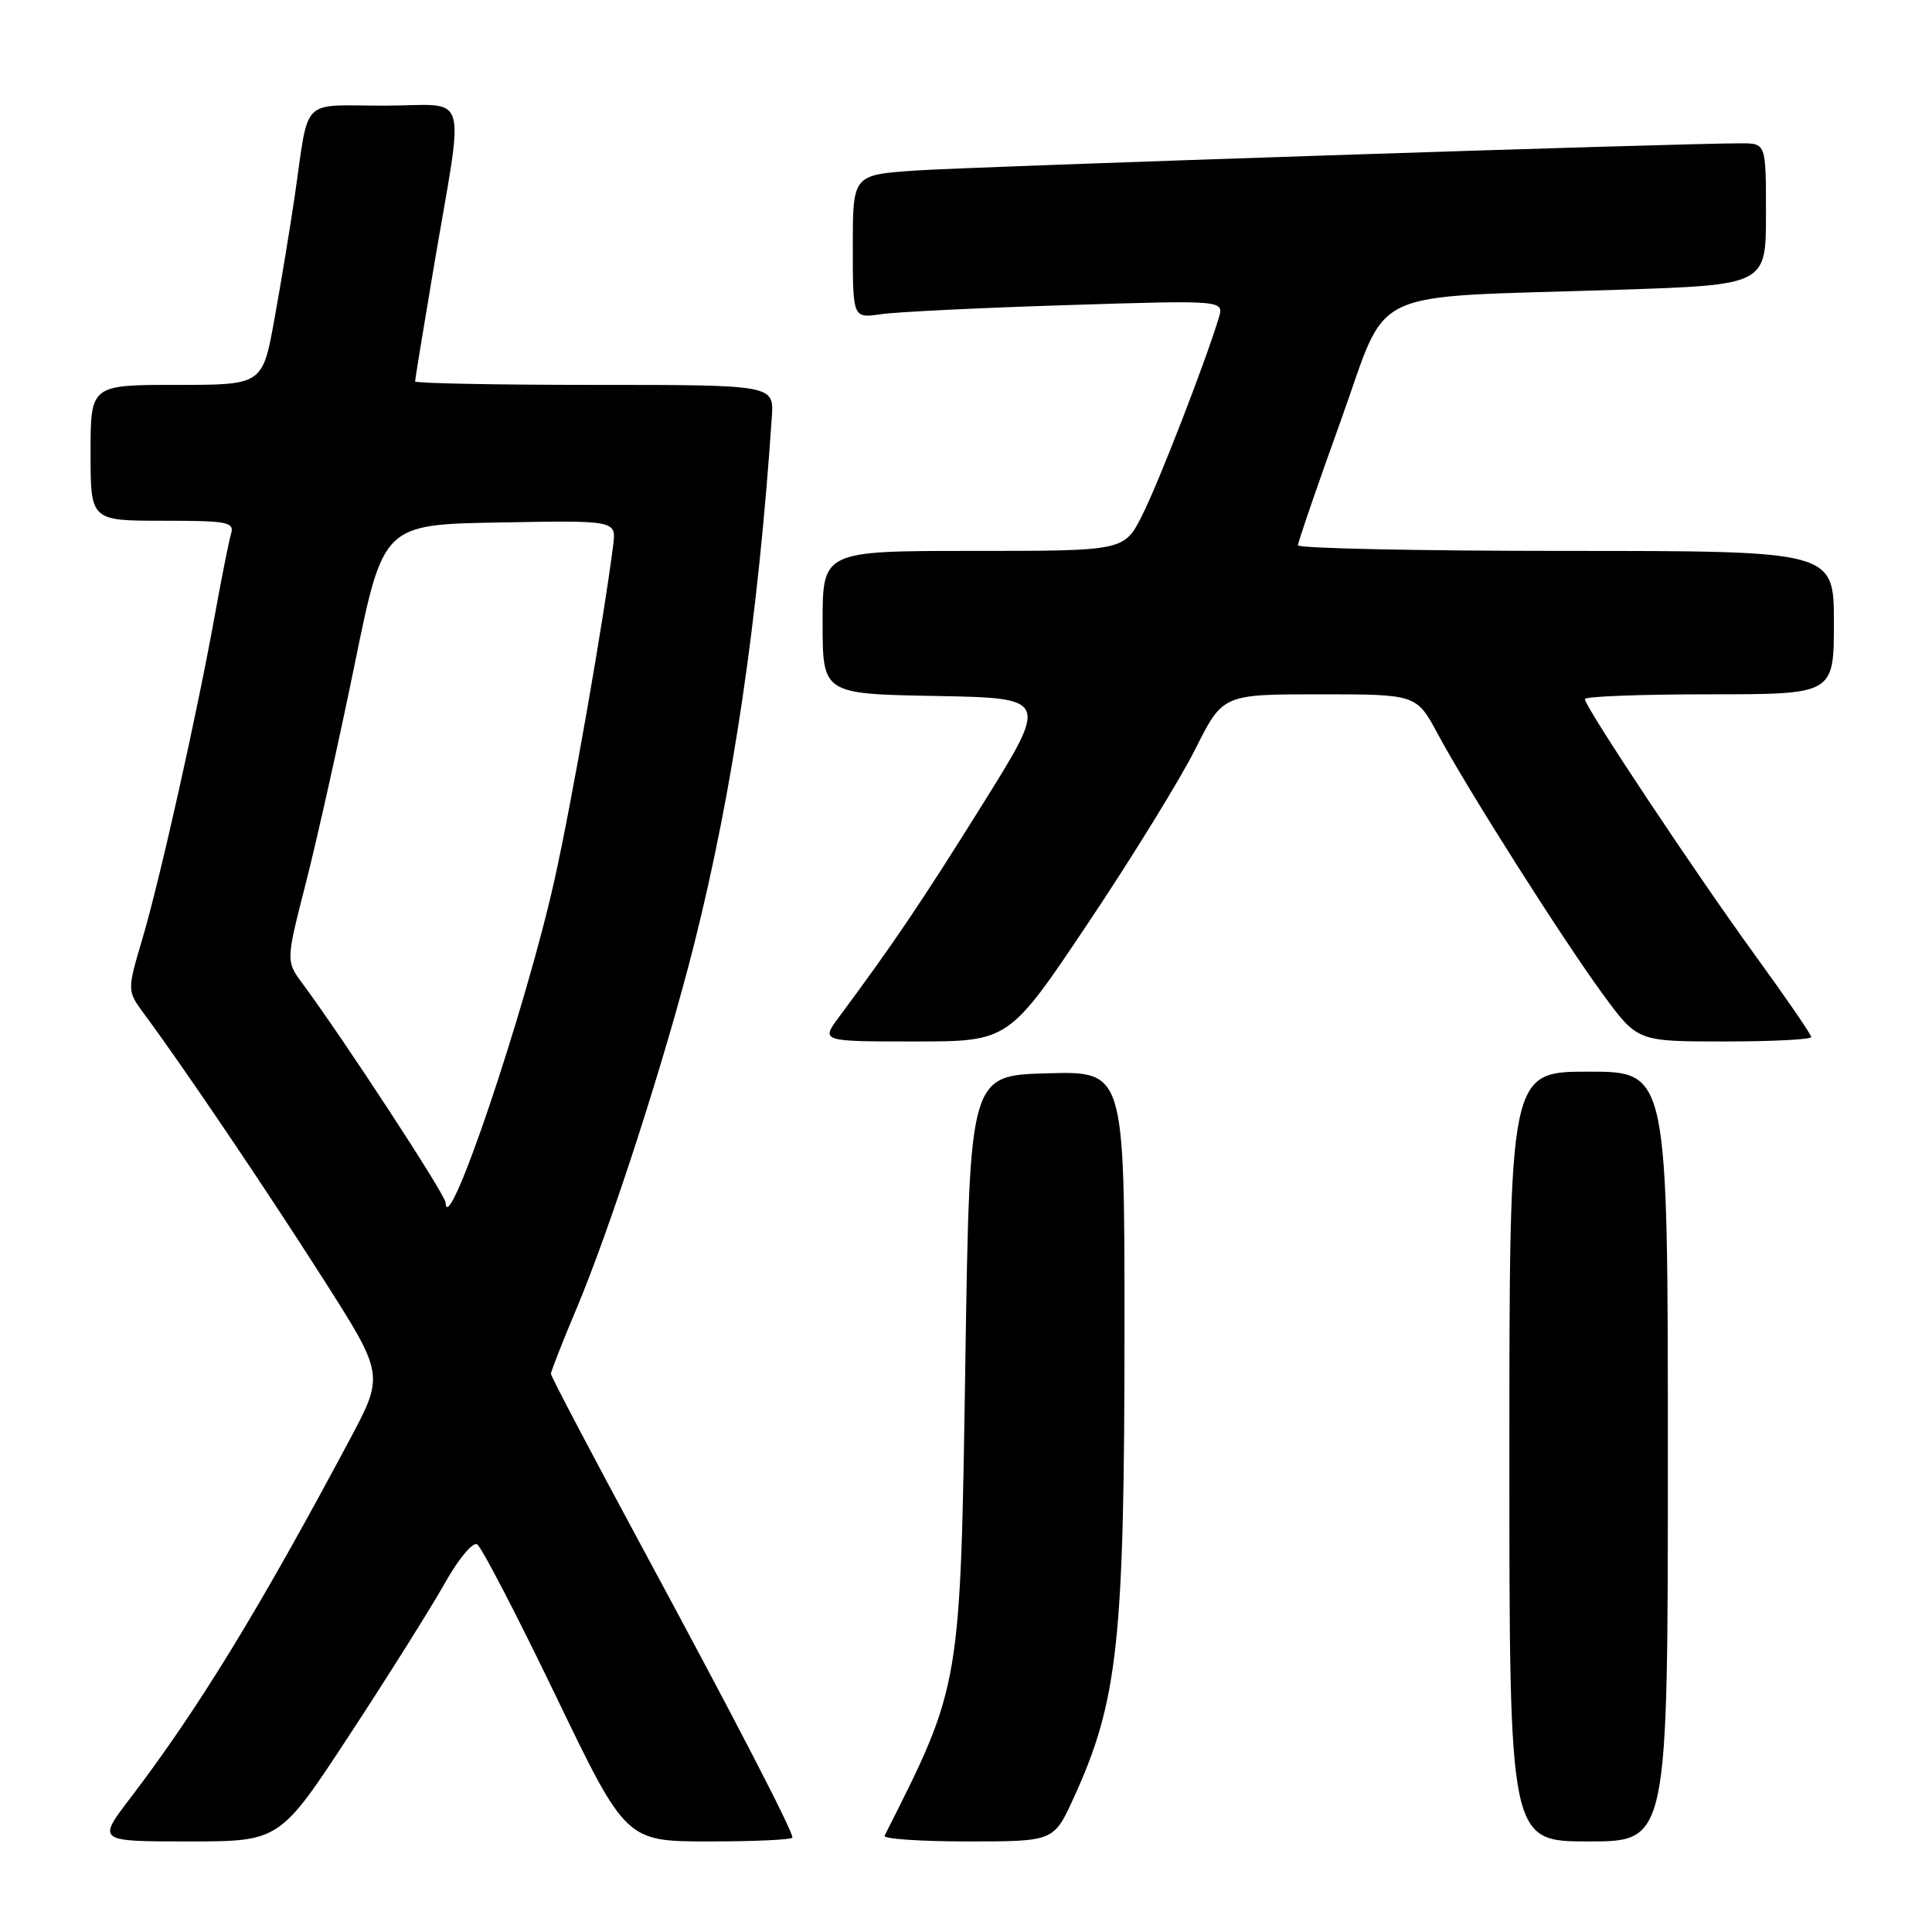 <?xml version="1.0" encoding="UTF-8" standalone="no"?>
<!DOCTYPE svg PUBLIC "-//W3C//DTD SVG 1.1//EN" "http://www.w3.org/Graphics/SVG/1.1/DTD/svg11.dtd" >
<svg xmlns="http://www.w3.org/2000/svg" xmlns:xlink="http://www.w3.org/1999/xlink" version="1.1" viewBox="0 0 256 256">
 <g >
 <path fill="currentColor"
d=" M 46.40 229.75 C 51.54 221.91 57.19 212.91 58.96 209.75 C 60.77 206.53 62.65 204.28 63.23 204.64 C 63.81 205.00 68.48 214.00 73.61 224.64 C 82.94 244.00 82.94 244.00 93.97 244.00 C 100.04 244.00 105.00 243.77 105.00 243.48 C 105.00 242.52 97.32 227.69 85.11 205.07 C 78.45 192.73 73.00 182.37 73.00 182.04 C 73.00 181.71 74.52 177.84 76.37 173.45 C 80.94 162.60 88.19 140.16 91.99 125.06 C 97.13 104.65 100.47 81.99 102.27 55.25 C 102.55 51.00 102.55 51.00 78.78 51.00 C 65.70 51.00 55.00 50.79 55.00 50.54 C 55.00 50.29 56.09 43.65 57.41 35.79 C 61.57 11.18 62.41 14.00 50.96 14.00 C 39.64 14.00 41.01 12.62 39.05 26.00 C 38.45 30.12 37.24 37.44 36.37 42.25 C 34.79 51.00 34.79 51.00 23.40 51.00 C 12.00 51.00 12.00 51.00 12.00 60.00 C 12.00 69.00 12.00 69.00 21.57 69.00 C 30.21 69.00 31.08 69.17 30.61 70.75 C 30.33 71.71 29.36 76.55 28.47 81.50 C 26.07 94.77 21.20 116.51 18.87 124.39 C 16.83 131.28 16.83 131.28 19.13 134.39 C 24.36 141.46 35.07 157.30 42.74 169.33 C 50.93 182.16 50.93 182.16 46.30 190.83 C 34.35 213.24 26.22 226.52 17.27 238.25 C 12.88 244.00 12.88 244.00 24.98 244.00 C 37.07 244.00 37.07 244.00 46.40 229.75 Z  M 142.26 238.25 C 148.15 225.38 149.00 217.50 149.00 175.89 C 149.00 141.93 149.00 141.93 138.75 142.22 C 128.50 142.50 128.50 142.50 127.92 180.00 C 127.25 223.82 127.37 223.10 117.21 243.25 C 117.00 243.66 121.96 244.00 128.23 244.00 C 139.63 244.00 139.63 244.00 142.26 238.25 Z  M 221.00 193.00 C 221.00 142.00 221.00 142.00 210.50 142.00 C 200.00 142.00 200.00 142.00 200.00 193.00 C 200.00 244.00 200.00 244.00 210.50 244.00 C 221.00 244.00 221.00 244.00 221.00 193.00 Z  M 144.22 122.25 C 150.02 113.59 156.39 103.24 158.39 99.25 C 162.03 92.00 162.03 92.00 174.85 92.00 C 187.68 92.00 187.68 92.00 190.51 97.25 C 194.53 104.73 207.23 124.73 212.51 131.91 C 217.00 138.00 217.00 138.00 228.50 138.00 C 234.82 138.00 240.00 137.74 240.00 137.41 C 240.00 137.09 236.68 132.25 232.62 126.66 C 224.64 115.67 210.00 93.65 210.00 92.63 C 210.00 92.28 217.43 92.00 226.50 92.00 C 243.00 92.00 243.00 92.00 243.00 82.50 C 243.00 73.00 243.00 73.00 207.50 73.00 C 187.97 73.00 172.00 72.66 171.99 72.25 C 171.99 71.84 174.52 64.45 177.63 55.83 C 184.18 37.67 180.30 39.52 214.25 38.40 C 234.00 37.76 234.00 37.76 234.00 28.38 C 234.00 19.00 234.00 19.00 230.75 18.99 C 223.34 18.95 128.85 22.08 121.25 22.60 C 113.00 23.18 113.00 23.18 113.00 32.68 C 113.00 42.18 113.00 42.18 116.75 41.63 C 118.81 41.33 129.88 40.79 141.35 40.43 C 162.21 39.77 162.21 39.77 161.49 42.14 C 159.71 48.01 153.53 63.95 151.36 68.25 C 148.97 73.00 148.97 73.00 128.98 73.00 C 109.00 73.00 109.00 73.00 109.00 82.47 C 109.00 91.95 109.00 91.95 124.00 92.22 C 138.99 92.50 138.99 92.50 130.13 106.68 C 122.09 119.56 118.35 125.09 111.18 134.75 C 108.76 138.00 108.76 138.00 121.22 138.00 C 133.68 138.00 133.68 138.00 144.22 122.25 Z  M 59.04 159.34 C 59.00 158.30 45.63 137.83 40.08 130.32 C 37.88 127.34 37.88 127.34 40.55 116.92 C 42.01 111.19 44.92 98.17 47.00 88.00 C 50.78 69.50 50.78 69.50 66.22 69.23 C 81.66 68.95 81.66 68.95 81.25 72.23 C 80.00 82.14 75.76 106.36 73.46 116.65 C 69.62 133.83 59.22 164.62 59.04 159.34 Z "/>
</g>
</svg>